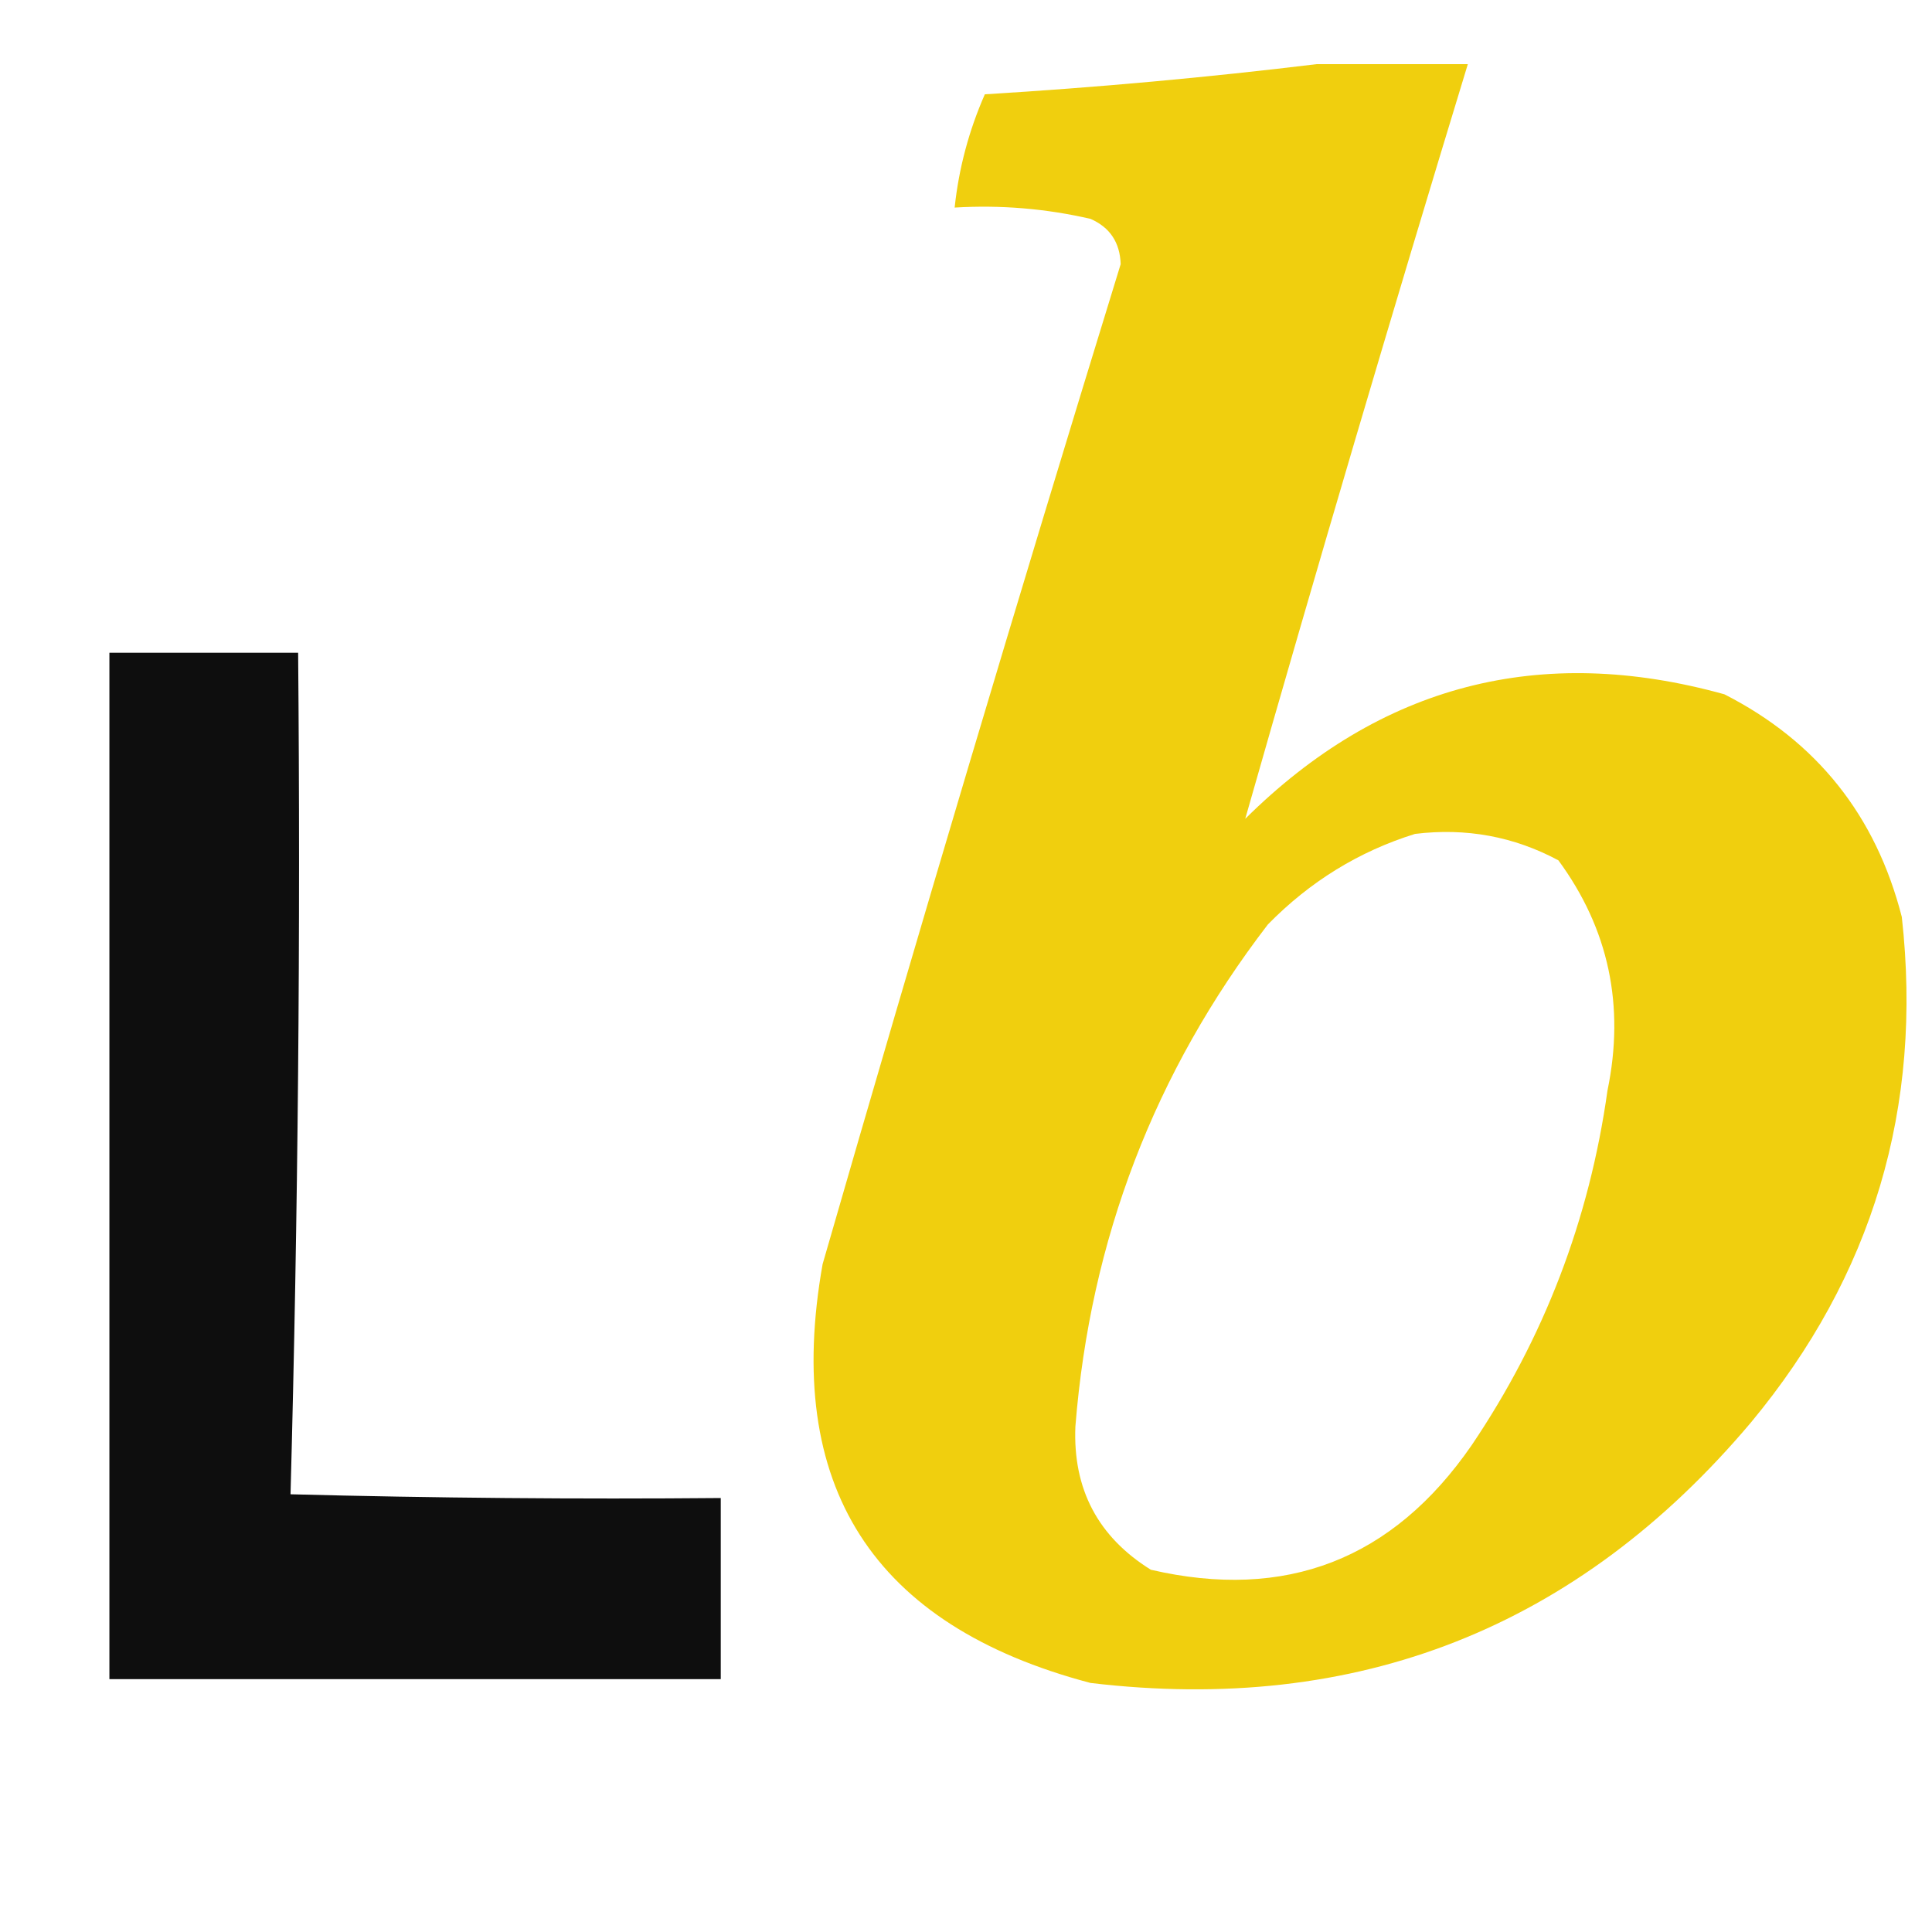 <svg width="32" height="32" viewBox="0 0 32 32" fill="none" xmlns="http://www.w3.org/2000/svg">
    <path opacity="0.945" fill-rule="evenodd" clip-rule="evenodd"
        d="M21.812 1.062C22.646 1.062 23.479 1.062 24.312 1.062C23.043 5.224 21.814 9.391 20.625 13.562C22.867 11.34 25.513 10.653 28.562 11.5C30.092 12.28 31.071 13.51 31.5 15.188C31.851 18.341 31.018 21.133 29 23.562C26.132 26.963 22.486 28.401 18.062 27.875C14.451 26.922 12.972 24.61 13.625 20.938C15.221 15.4 16.867 9.879 18.562 4.375C18.55 4.016 18.384 3.766 18.062 3.625C17.324 3.455 16.574 3.392 15.812 3.438C15.881 2.788 16.048 2.163 16.312 1.562C18.17 1.449 20.003 1.282 21.812 1.062ZM23.438 13.812C24.282 13.709 25.074 13.854 25.812 14.25C26.645 15.384 26.916 16.655 26.625 18.062C26.325 20.203 25.575 22.161 24.375 23.938C23.069 25.83 21.298 26.518 19.062 26C18.185 25.454 17.768 24.662 17.812 23.625C18.058 20.532 19.12 17.761 21 15.312C21.698 14.6 22.511 14.1 23.438 13.812Z"
        fill="#EFCC00" />
    <path opacity="0.945" fill-rule="evenodd" clip-rule="evenodd"
        d="M1.812 10.812C2.854 10.812 3.896 10.812 4.938 10.812C4.979 15.467 4.937 20.113 4.812 24.75C7.187 24.812 9.562 24.833 11.938 24.812C11.938 25.812 11.938 26.812 11.938 27.812C8.562 27.812 5.188 27.812 1.812 27.812C1.812 22.146 1.812 16.479 1.812 10.812Z"
        fill="black" />
</svg>